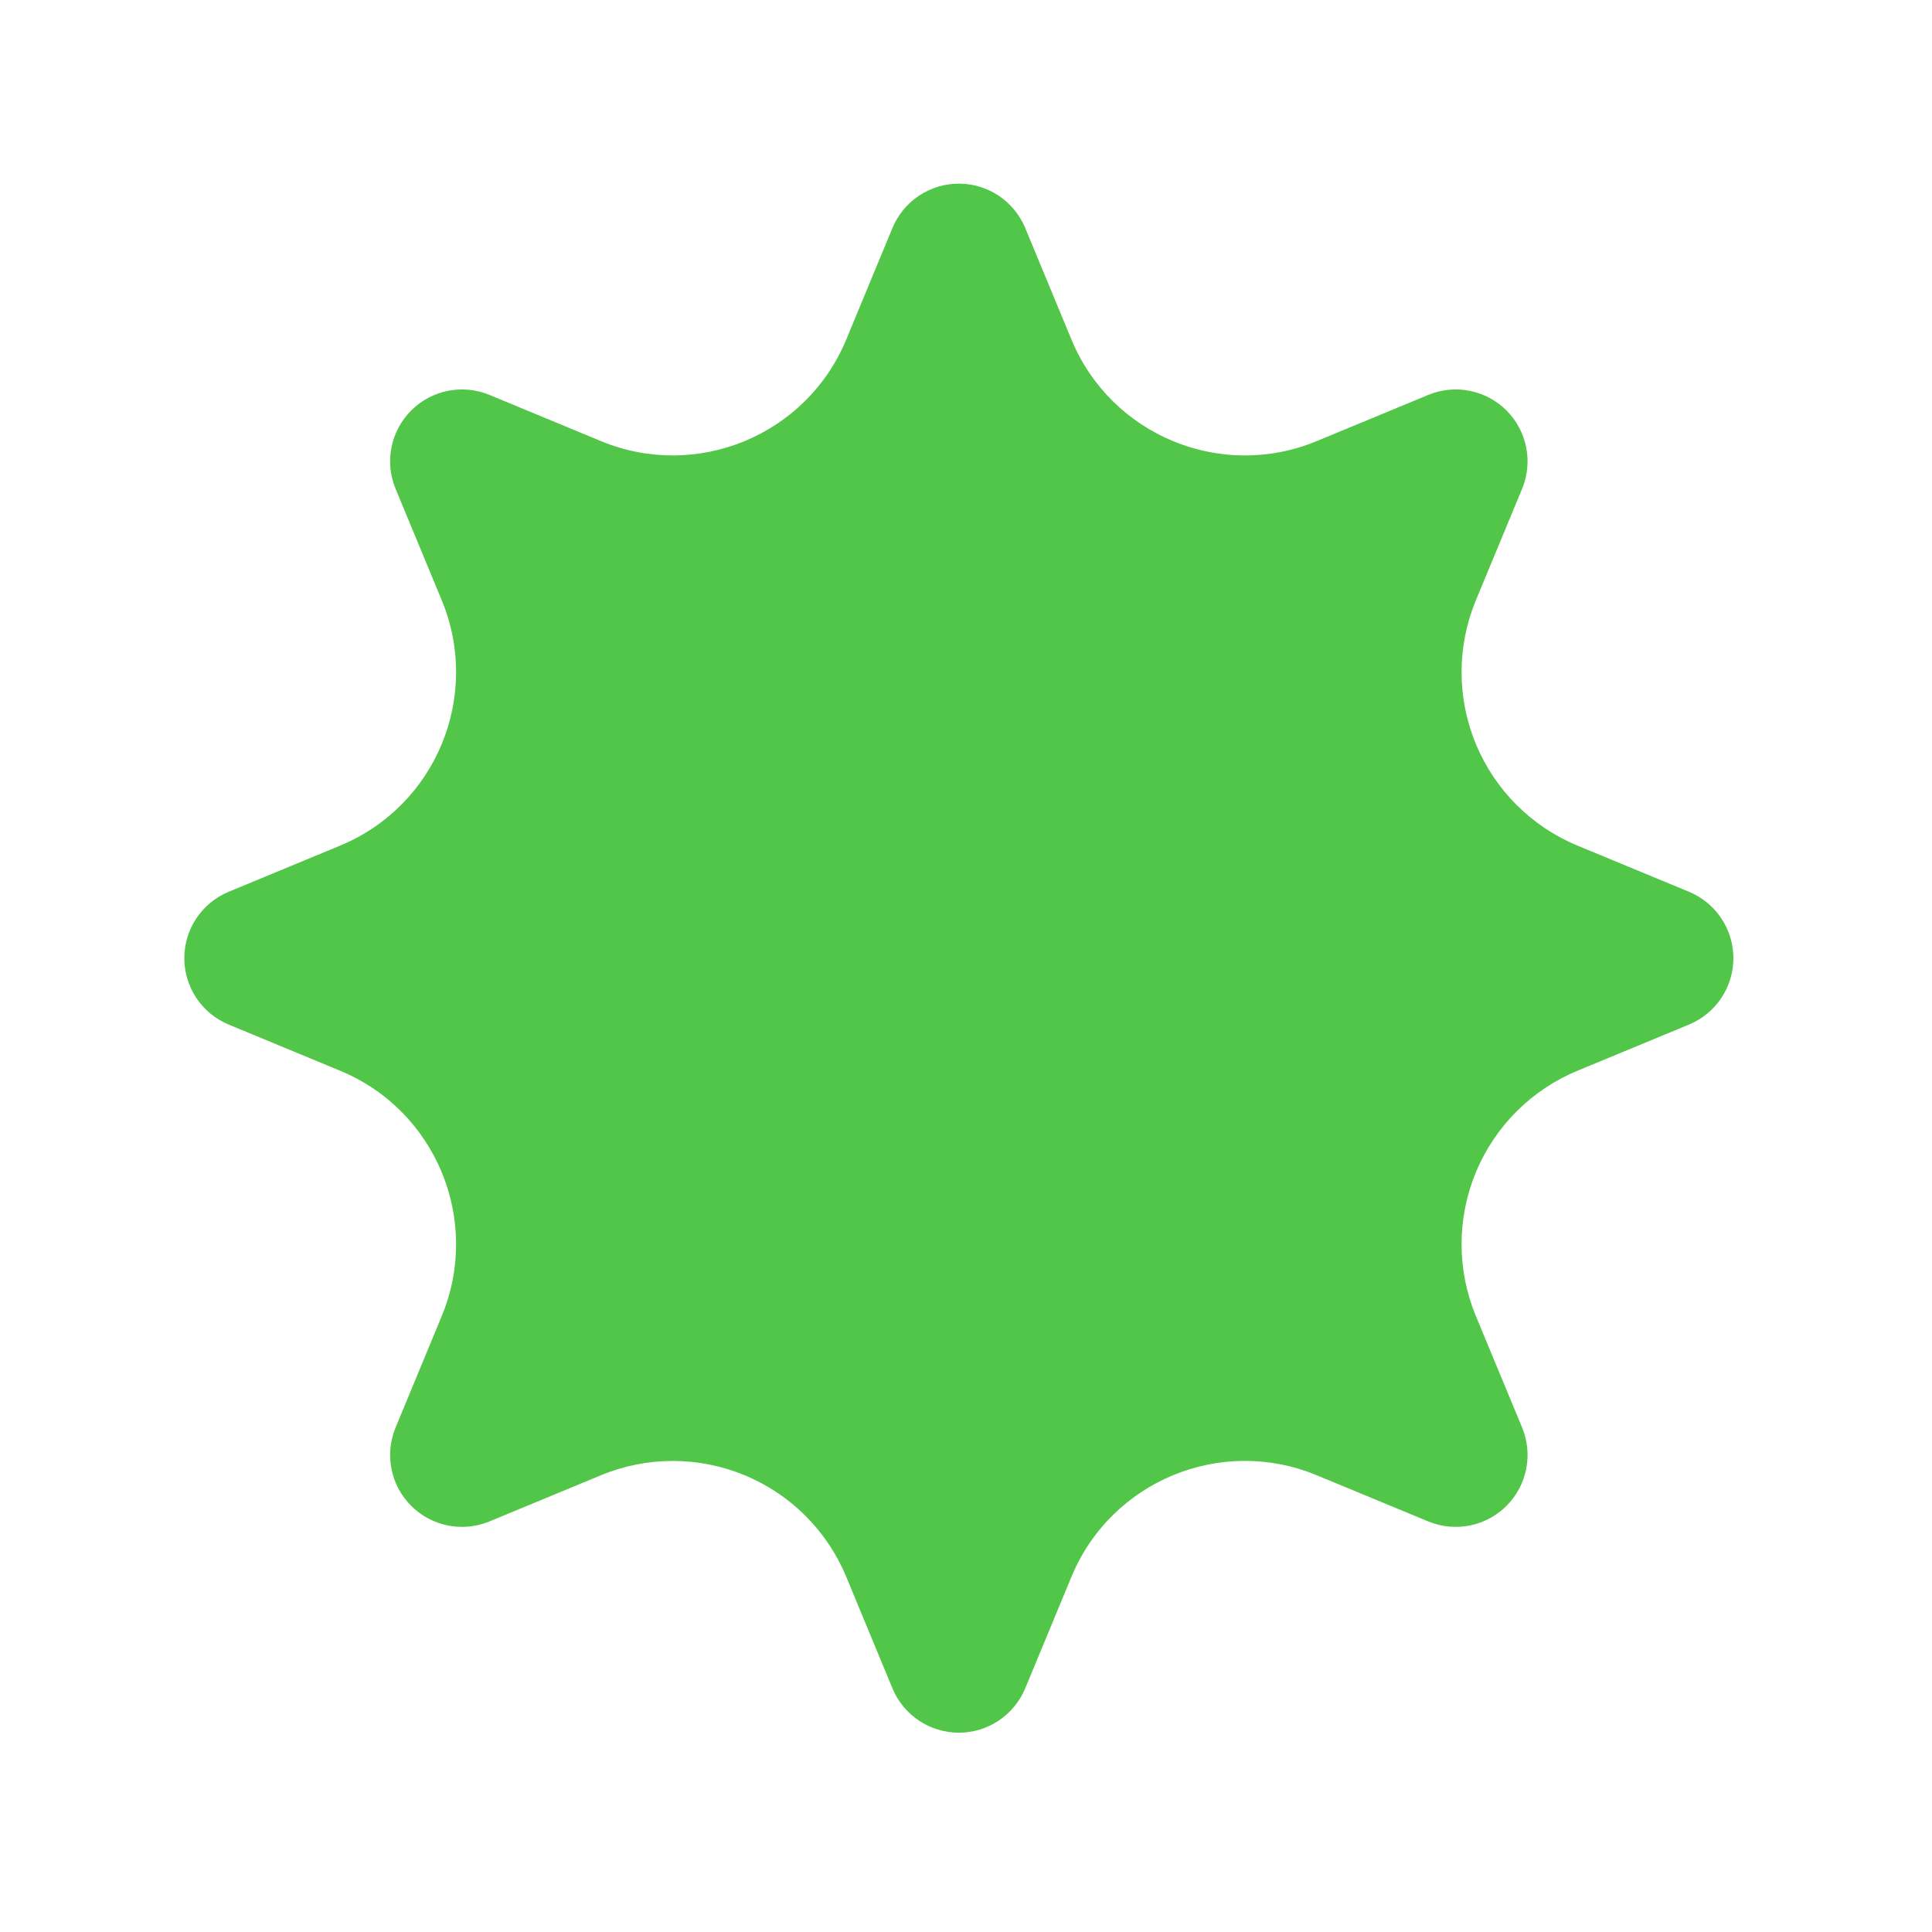<?xml version="1.0" encoding="UTF-8" standalone="no"?>
<!DOCTYPE svg PUBLIC "-//W3C//DTD SVG 1.1//EN" "http://www.w3.org/Graphics/SVG/1.1/DTD/svg11.dtd">
<svg width="100%" height="100%" viewBox="0 0 185 185" version="1.1" xmlns="http://www.w3.org/2000/svg" xmlns:xlink="http://www.w3.org/1999/xlink" xml:space="preserve" xmlns:serif="http://www.serif.com/" style="fill-rule:evenodd;clip-rule:evenodd;stroke-linejoin:round;stroke-miterlimit:2;">
    <g transform="matrix(1,0,0,1,-1279,-213)">
        <g id="shape12" transform="matrix(1.009,0,0,1.009,1545.18,213.372)">
            <rect x="-263.443" y="0" width="182.448" height="182.448" style="fill:none;"/>
            <g id="shape121" serif:id="shape12" transform="matrix(1.099,0,0,1.099,-262.773,0.41)">
                <rect x="0" y="0" width="164.321" height="164.321" style="fill:none;"/>
                <g transform="matrix(0.722,0,0,0.722,-631.732,-220.471)">
                    <path d="M980.411,331.651C981.741,328.439 984.875,326.345 988.351,326.345C991.828,326.345 994.962,328.439 996.292,331.65C998.086,335.981 999.998,340.597 1001.82,344.989C1006.56,356.444 1019.7,361.884 1031.15,357.139C1035.54,355.32 1040.16,353.408 1044.49,351.615C1047.7,350.285 1051.4,351.02 1053.86,353.478C1056.31,355.937 1057.05,359.634 1055.72,362.845C1053.92,367.174 1052.01,371.789 1050.19,376.179C1047.91,381.681 1047.91,387.862 1050.19,393.364C1052.47,398.865 1056.84,403.237 1062.34,405.515C1066.74,407.334 1071.35,409.245 1075.68,411.038C1078.89,412.369 1080.99,415.503 1080.99,418.979C1080.99,422.455 1078.89,425.59 1075.68,426.92C1071.35,428.713 1066.73,430.625 1062.34,432.444C1056.84,434.722 1052.47,439.093 1050.19,444.595C1047.91,450.097 1047.91,456.278 1050.19,461.779C1052.01,466.17 1053.92,470.784 1055.72,475.113C1057.05,478.325 1056.31,482.022 1053.86,484.48C1051.4,486.938 1047.7,487.674 1044.49,486.344C1040.16,484.55 1035.54,482.638 1031.15,480.82C1019.7,476.075 1006.56,481.514 1001.82,492.97C999.998,497.361 998.086,501.977 996.292,506.308C994.962,509.519 991.828,511.613 988.351,511.613C984.875,511.613 981.741,509.519 980.411,506.307C978.617,501.978 976.706,497.362 974.887,492.971C972.608,487.47 968.237,483.099 962.736,480.82C957.235,478.541 951.053,478.541 945.552,480.82C941.161,482.639 936.546,484.551 932.217,486.344C929.005,487.674 925.308,486.939 922.85,484.481C920.392,482.023 919.656,478.326 920.987,475.114C922.78,470.785 924.692,466.169 926.51,461.778C931.255,450.323 925.815,437.189 914.36,432.444C909.969,430.625 905.353,428.713 901.024,426.92C897.812,425.59 895.718,422.455 895.718,418.979C895.718,415.503 897.812,412.369 901.024,411.038C905.353,409.245 909.968,407.333 914.359,405.515C925.815,400.77 931.255,387.636 926.51,376.18C924.692,371.789 922.78,367.174 920.986,362.844C919.656,359.633 920.392,355.936 922.85,353.478C925.308,351.02 929.005,350.284 932.216,351.614C936.546,353.408 941.161,355.32 945.552,357.138C957.008,361.883 970.142,356.443 974.887,344.987C976.706,340.596 978.617,335.98 980.411,331.651Z" style="fill:rgb(82,198,72);"/>
                </g>
            </g>
        </g>
    </g>
</svg>
